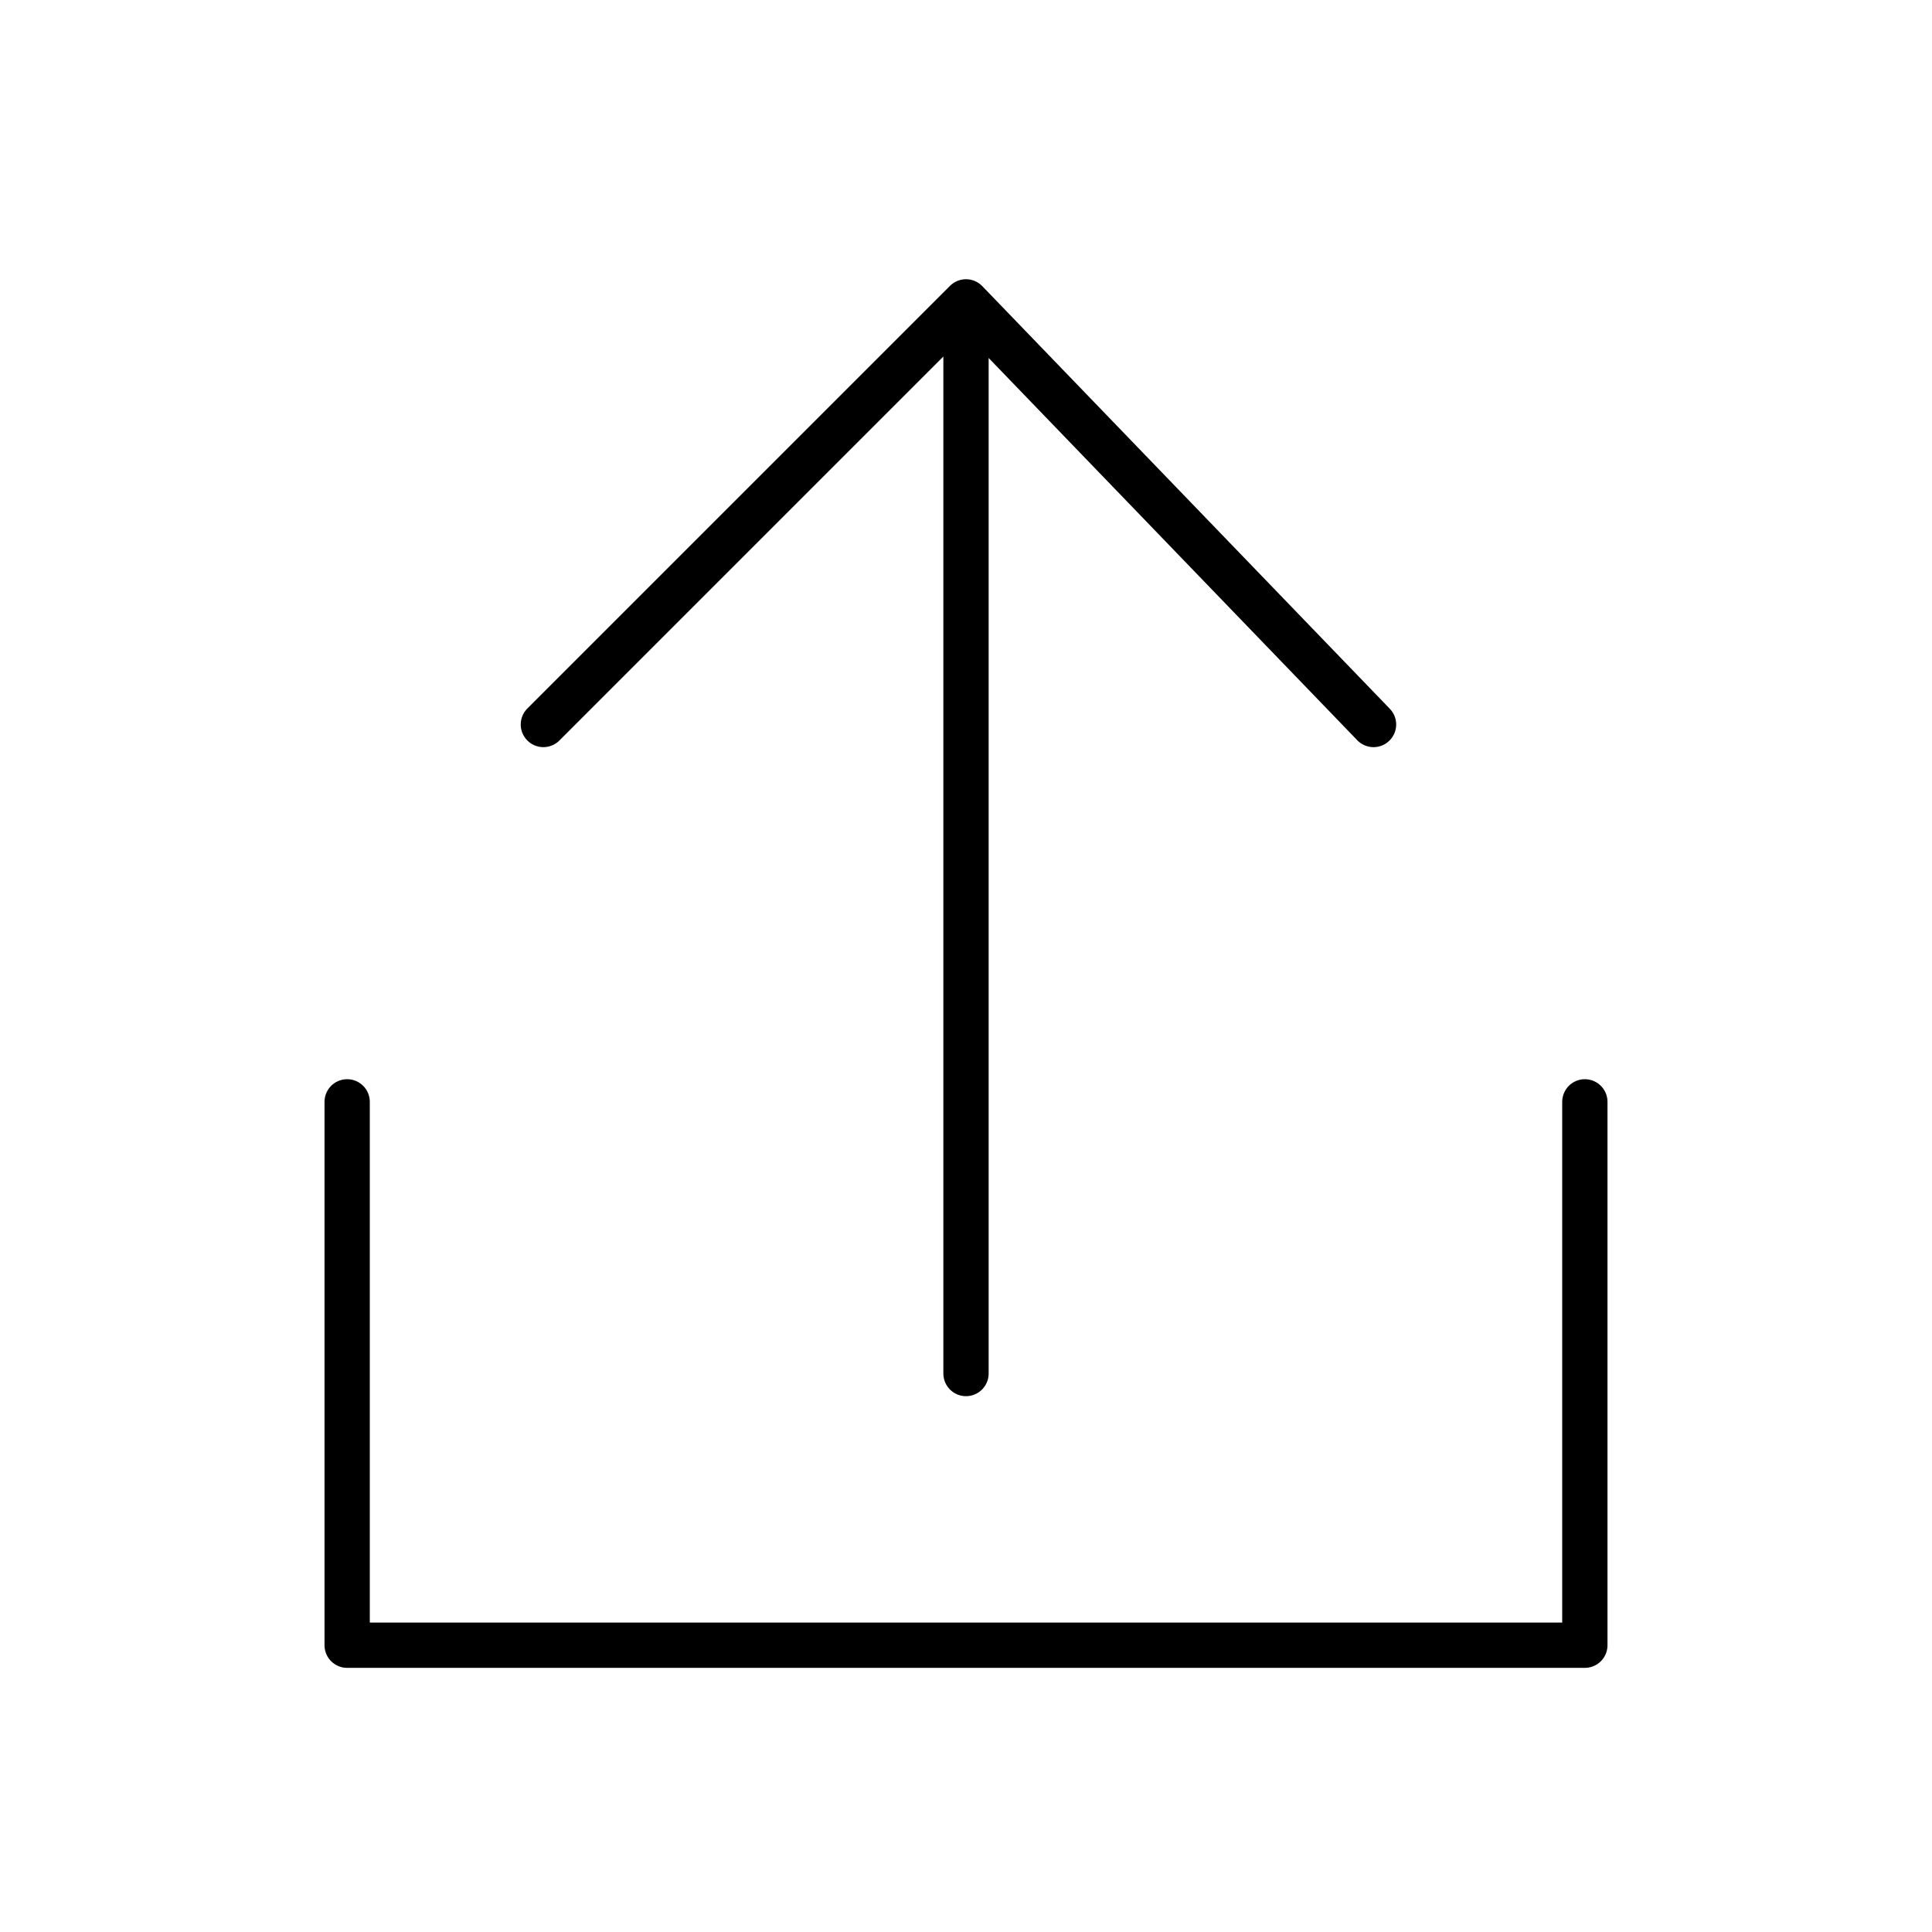 <svg xmlns="http://www.w3.org/2000/svg" viewBox="0 0 128 128" stroke-linecap="round" stroke-linejoin="round" stroke="#000" fill="none" stroke-width="3"><path d="m64 91V20M36 48l28-28 27 28M23 73v36h82V73"/></svg>
